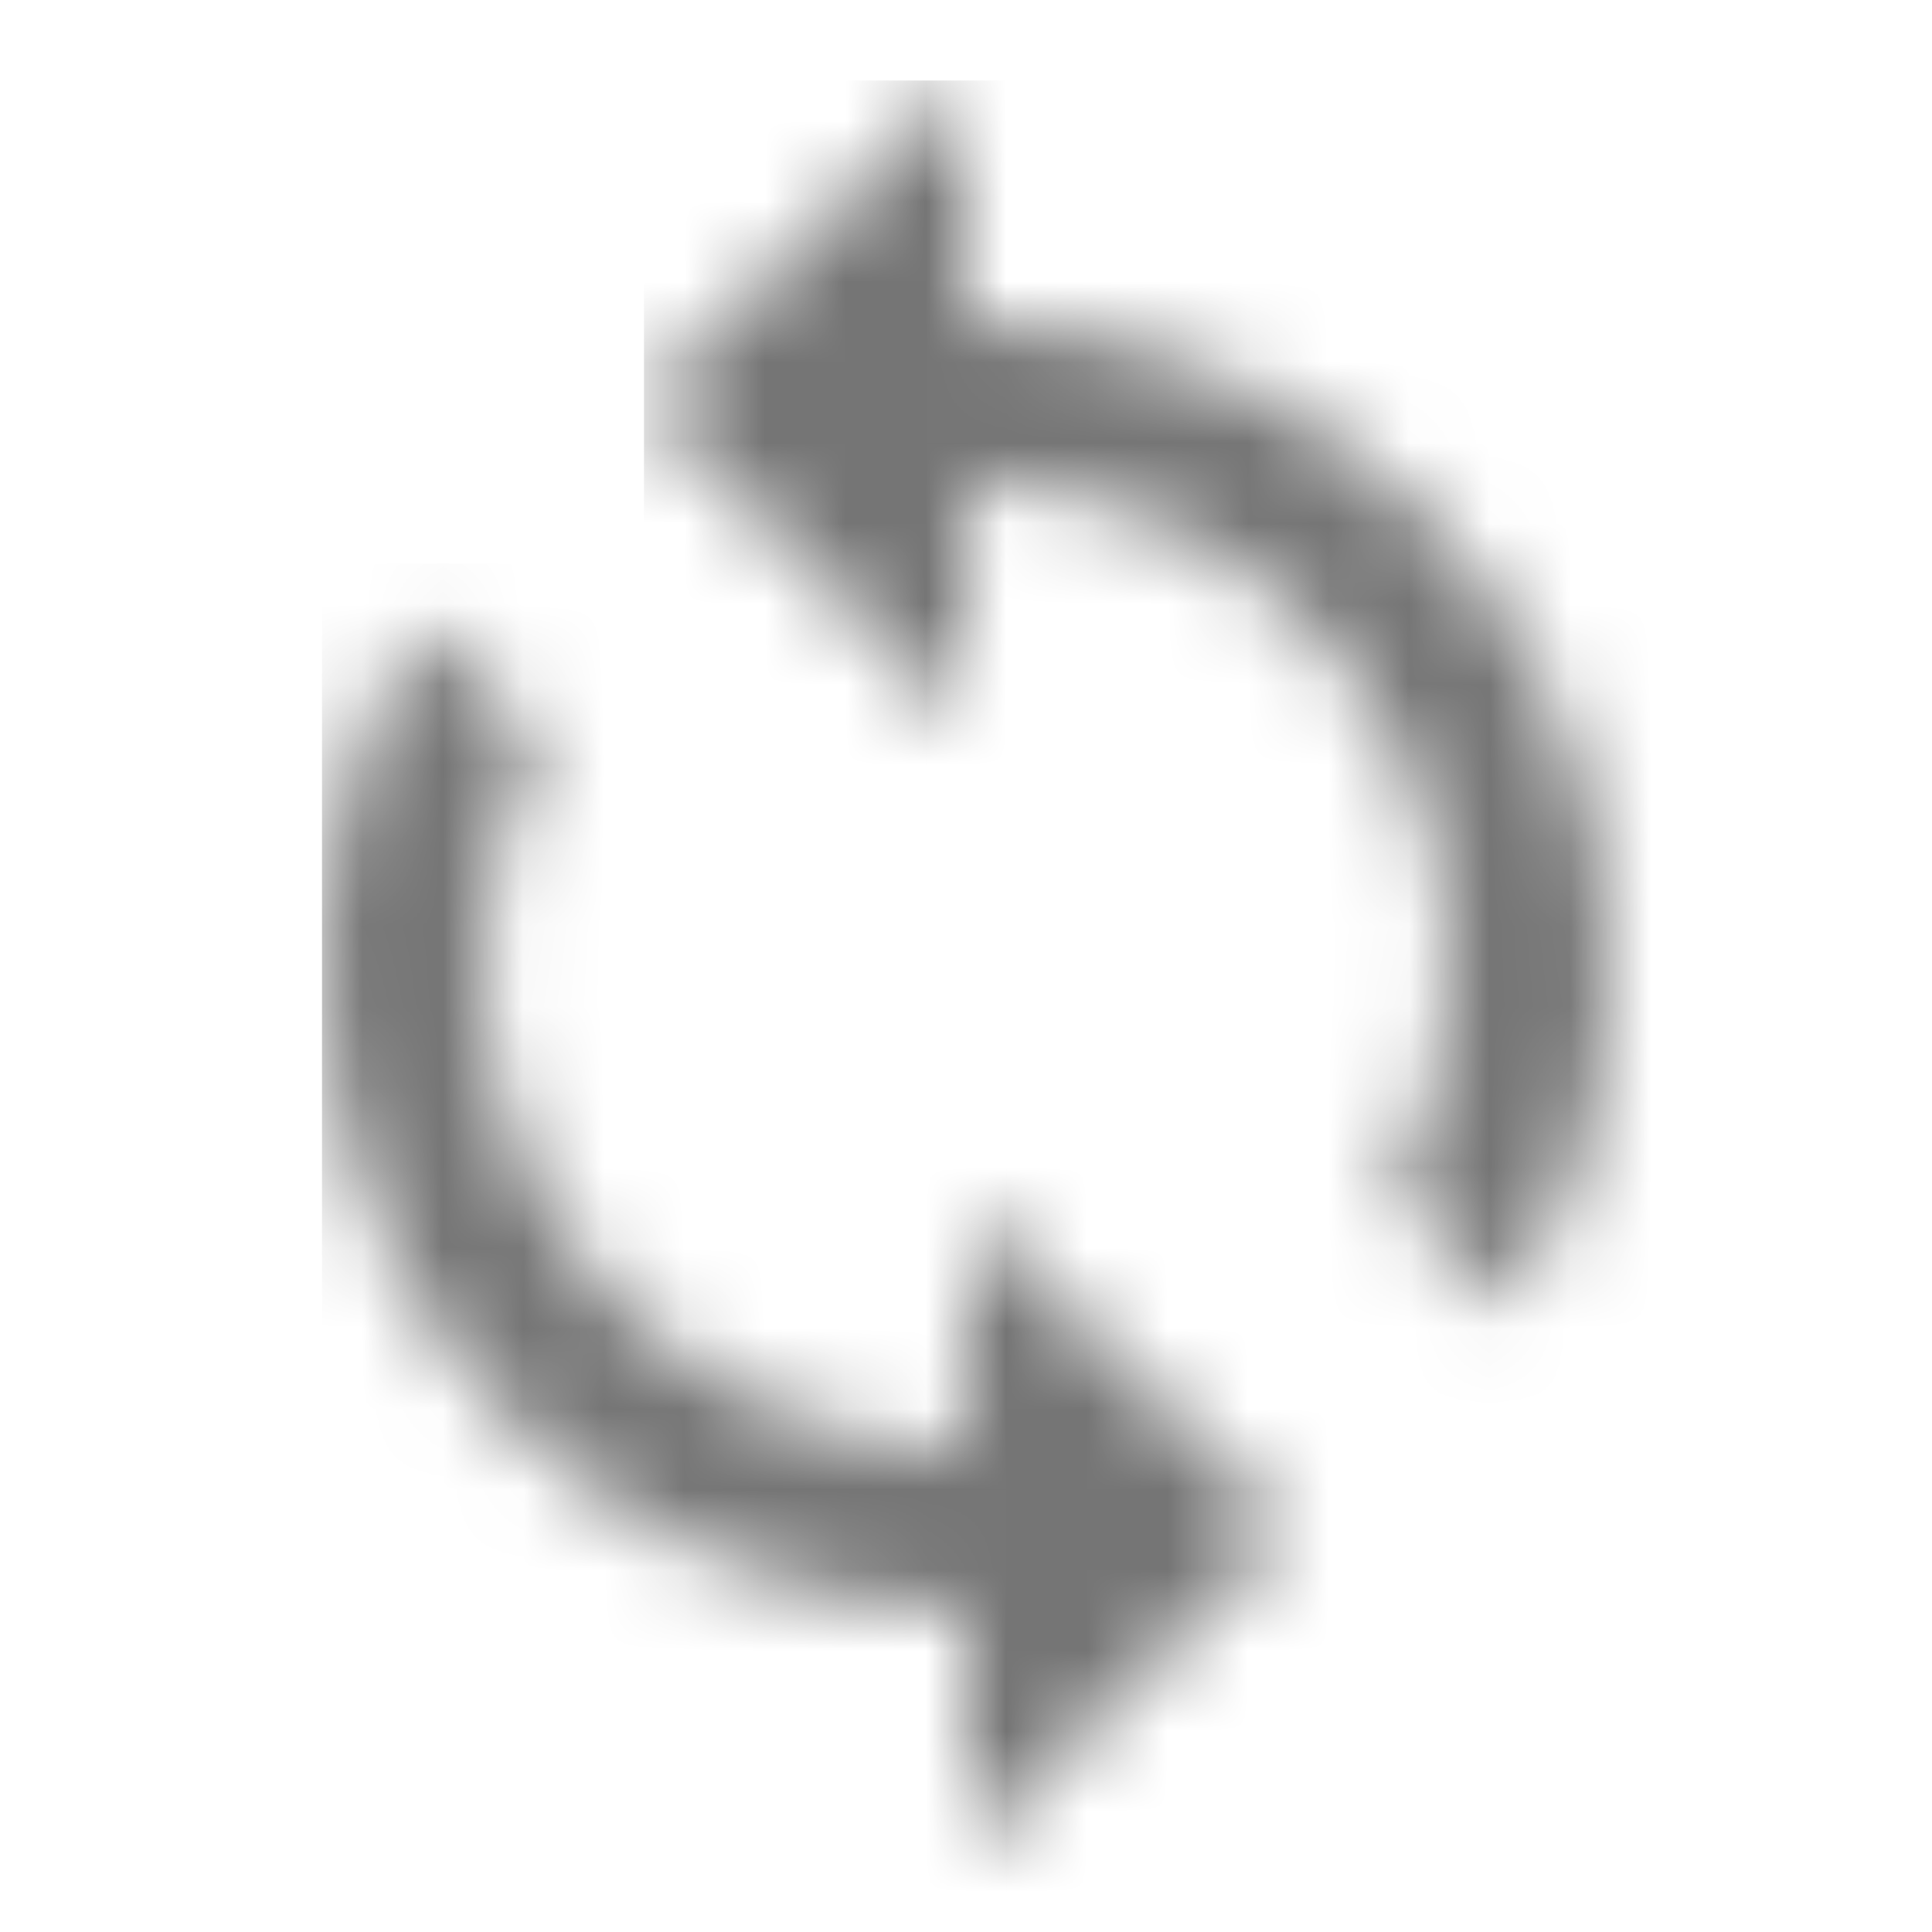 <?xml version="1.0" encoding="UTF-8"?>
<svg width="24px" height="24px" viewBox="0 0 24 24" version="1.1" xmlns="http://www.w3.org/2000/svg" xmlns:xlink="http://www.w3.org/1999/xlink">
    <!-- Generator: Sketch 50 (54983) - http://www.bohemiancoding.com/sketch -->
    <title>icon/av/loop_24px_two_tone</title>
    <desc>Created with Sketch.</desc>
    <defs>
        <path d="M8,11 C4.69,11 2,8.31 2,5 C2,3.99 2.25,3.03 2.7,2.2 L1.24,0.74 C0.46,1.97 0,3.43 0,5 C0,9.42 3.58,13 8,13 L8,16 L12,12 L8,8 L8,11 Z" id="path-1"></path>
        <path d="M4,3 L4,0 L0,4 L4,8 L4,5 C7.31,5 10,7.69 10,11 C10,12.01 9.75,12.97 9.3,13.8 L10.76,15.26 C11.54,14.03 12,12.57 12,11 C12,6.58 8.42,3 4,3 Z" id="path-3"></path>
    </defs>
    <g id="icon/av/loop_24px" stroke="none" stroke-width="1" fill="none" fill-rule="evenodd">
        <g id="↳-Dark-Color" transform="translate(4, 7)">
            <mask id="mask-2" fill="white">
                <use xlink:href="#path-1"></use>
            </mask>
            <g id="Mask" fill-rule="nonzero"></g>
            <g id="✱-/-Color-/-Icons-/-Black-/-Inactive" mask="url(#mask-2)" fill="#000000" fill-opacity="0.54">
                <rect id="Rectangle" x="0" y="0" width="101" height="101"></rect>
            </g>
        </g>
        <g id="↳-Dark-Color" transform="translate(8, 1)">
            <mask id="mask-4" fill="white">
                <use xlink:href="#path-3"></use>
            </mask>
            <g id="Mask" fill-rule="nonzero"></g>
            <g id="✱-/-Color-/-Icons-/-Black-/-Inactive" mask="url(#mask-4)" fill="#000000" fill-opacity="0.54">
                <rect id="Rectangle" x="0" y="0" width="101" height="101"></rect>
            </g>
        </g>
    </g>
</svg>